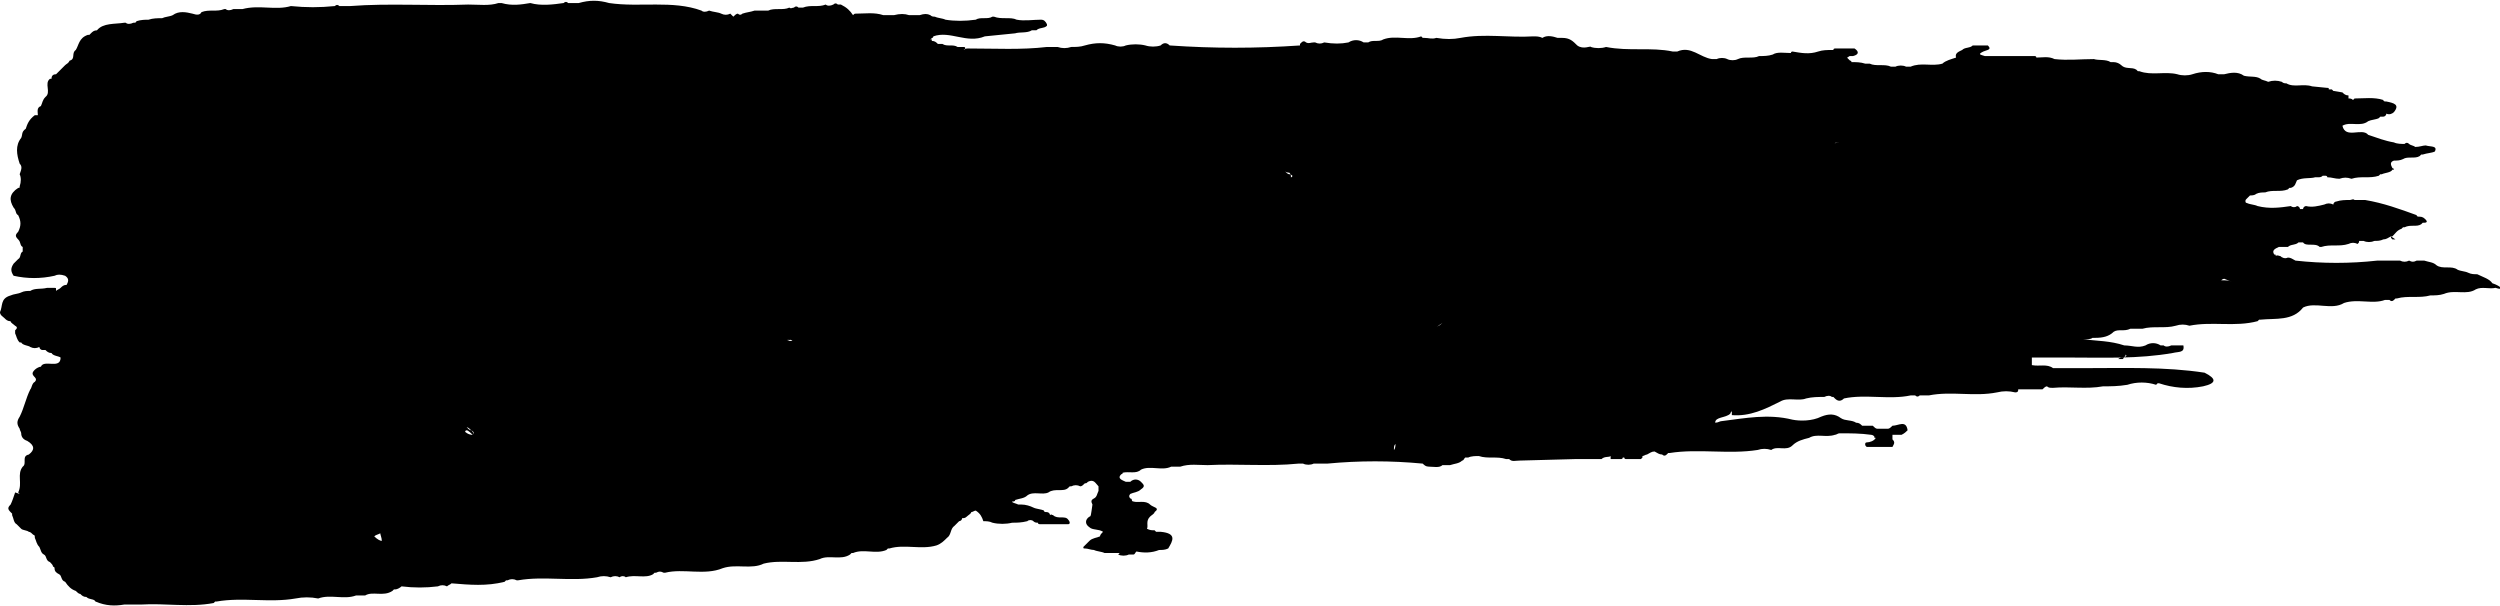<svg xmlns="http://www.w3.org/2000/svg" viewBox="0 0 165 40" xml:space="preserve"><path d="M140.3 23.4c.1 0 0 0 0 0 .1.1 0 .1-.1.2h-.1c-.1 0-.2 0-.3.1h-.2.5c.2-.2.2-.3.2-.3zm-48.2 5.9c0 .1 0 .3-.1.4 0-.2 0-.3.1-.4zm54.7-10.9.5.2c-.2-.1-.4-.1-.7-.1.1-.1.2-.1.2-.1zm-122.1 17c.1-.1.2-.1.4-.2 0 .1.1.3.1.5-.1 0-.3-.1-.5-.3zm96-25.7c.1-.1.2-.2.4-.2 0-.1.1-.1.2-.1h.1c-.1 0-.3 0-.3.1-.2 0-.3.1-.4.2zM31.1 28.4c.2.1.2.2.1.3.1-.1 0-.2-.1-.3-.1-.1-.2-.2-.3-.2.1.1.2.2.3.2zm.1.3c-.3 0-.5-.2-.5-.2s0-.1.1-.1.3.2.4.3c.1 0 0 0 0 0zM52 22.4l.1.1h.2c-.1-.1-.2-.1-.3 0v-.1zm32.8-11.1c.1.1.2.2.3.2.1 0 .2.1.2.1s0 .1-.1.1c0-.1 0-.2-.1-.3-.2 0-.3-.1-.3-.1zm10.4 10-.1.1c-.1.1-.2.1-.3.2.1-.1.3-.2.4-.3zm69.3-2.6c0 .1 0 .1 0 0-.2-.3-.6-.4-1-.6-.2 0-.4 0-.6-.1-.2-.1-.5-.1-.7-.2-.4-.3-1 0-1.4-.3-.2-.2-.5-.2-.8-.3h-.5c-.2.1-.3.1-.5 0-.2.1-.4.1-.6 0h-1.5c-1.8.2-3.6.2-5.4 0-.2-.1-.3-.2-.5-.2-.2.1-.4 0-.5-.1-.1 0-.2-.1-.3 0 0-.1 0-.1-.1-.1-.2-.3.1-.4.3-.5h.6c.2-.2.5-.1.7-.3h.3c.2.3.8 0 1.1.3h.1c.6-.2 1.2 0 1.8-.2.2-.1.4-.1.6 0 .1-.1.1-.1.1-.2H156c.2.1.5.1.7 0 .2 0 .4 0 .6-.1.2 0 .3-.1.5-.2 0 .1 0 .1.1.2h.2l-.3-.2h.1c.2-.2.3-.4.6-.5l.1-.1h.1c.4-.2.8 0 1.1-.2l.1-.1h.1c.2 0 .2-.1.1-.2s-.2-.2-.4-.2c-.1 0-.2 0-.2-.1-1.1-.4-2.2-.8-3.4-1h-.7c-.1-.1-.2 0-.3 0-.3 0-.6 0-.9.1-.1 0-.2.1-.2.2-.2-.1-.4-.1-.6 0-.4.1-.8.2-1.2.1-.1 0-.2.1-.2.2h-.2c0-.1-.1-.2-.2-.2-.1.1-.3.1-.4 0-.7.1-1.4.2-2.2 0-.2-.1-.5-.1-.7-.2 0 0-.1 0-.1-.1s0-.1.1-.2l.2-.2c.1 0 .3 0 .4-.1.2-.1.4-.1.6-.1.5-.2 1 0 1.5-.2l.1-.1h.1c.3-.1.3-.3.4-.5.4-.2.9-.1 1.2-.2h.2c.1 0 .2 0 .3-.1h.2s.1 0 .1.1c.3 0 .5.1.8.1.3-.1.5-.1.8 0 .6-.2 1.2 0 1.8-.2l.1-.1h.1c.2-.1.6-.1.7-.3h.1s0-.1-.1-.1c-.1-.2-.2-.4.1-.5.2 0 .4 0 .6-.1.3-.2.8 0 1.1-.2l.1-.1h.1c.3-.1.6-.1.8-.2.2-.4-.3-.3-.6-.4-.2 0-.4.1-.7.1-.1-.1-.3-.1-.4-.2-.1-.1-.2-.1-.3 0-.2 0-.5 0-.7-.1-.6-.1-1.1-.3-1.7-.5-.4-.5-1.5.3-1.7-.6.5-.3 1.2.1 1.7-.3.2-.1.5-.1.7-.2l.1-.1h.2c.1 0 .2-.1.2-.2.2.1.4 0 .5-.1.4-.5 0-.6-.5-.7-.1 0-.2 0-.2-.1-.6-.2-1.3-.1-1.9-.1l-.1.1c-.1-.1-.2-.1-.3-.1v-.2c-.2 0-.3-.1-.4-.2L154 6l-.1-.1h-.2c0-.1 0-.1-.1-.1l-1-.1c-.6-.2-1.2.1-1.7-.2-.1 0-.2 0-.3-.1-.3-.1-.6-.1-.9 0-.2-.1-.4-.1-.5-.2-.3-.2-.7-.1-1.1-.2-.4-.3-.9-.2-1.3-.1h-.4c-.5-.2-1.1-.2-1.7 0-.3.1-.7.1-1 0-.8-.2-1.7.1-2.5-.2h-.1l-.1-.1c-.3-.2-.7 0-1-.3-.1-.1-.3-.2-.5-.2h-.2c-.3-.2-.8-.1-1.1-.2-.9 0-1.7.1-2.6 0-.4-.2-.8-.1-1.2-.1 0 0 0-.1-.1-.1H131c-.3-.1-.5-.1-.1-.3.2-.1.6-.1.3-.4h-1c-.2.2-.5.1-.7.3-.2.1-.5.2-.4.5-.3.1-.7.2-.9.4-.7.2-1.4-.1-2.1.2h-.3c-.2-.1-.5-.1-.7 0h-.3c-.4-.2-1 0-1.4-.2h-.3c-.3-.1-.6-.1-.9-.1 0 0 0-.1-.1-.1l-.2-.2c.1 0 .1-.1.2-.1h.2c.4-.1.4-.3.1-.5h-1.3c-.1 0-.1.1-.1.1h-.1c-.3 0-.6 0-.9.1-.6.2-1.1.1-1.7 0-.1 0-.1.1-.1.1-.4 0-.9-.1-1.2.1-.3.1-.6.1-.9.1-.4.2-1 0-1.4.2-.2.1-.5.1-.7 0-.2-.1-.5-.1-.7 0h-.3c-.8-.1-1.4-.9-2.3-.5h-.3c-1.4-.3-2.9 0-4.4-.3-.3.1-.7.1-1 0 0-.1-.5.2-.9-.1-.3-.3-.5-.5-1-.5h-.3c-.3-.1-.7-.2-1 0-.2-.1-.4-.1-.6-.1-1.6.1-3.2-.2-4.8.1-.5.1-1 .1-1.6 0-.3.1-.5 0-.8 0h-.1l-.1-.1c-.8.3-1.7-.1-2.5.2-.3.2-.7 0-1 .2H90c-.3-.2-.7-.2-1 0-.5.1-1 .1-1.6 0-.2.1-.4.1-.6 0h-.1c-.2 0-.3.1-.5 0-.1-.1-.2-.1-.3 0l-.1.1V3c-2.9.2-5.7.2-8.6 0-.2-.2-.4-.2-.6 0-.3.1-.7.1-1 0-.4-.1-.9-.1-1.3 0-.2.1-.5.1-.7 0-.7-.2-1.3-.2-2 0-.3.1-.6.1-.9.1-.3.1-.6.1-.9 0h-.7c-1.7.2-3.4.1-5.2.1-.1 0-.2 0-.3.1 0 0 .1 0 .1-.1s0-.1-.2-.1h-.3c-.3-.2-.7 0-1-.2h-.3c-.1-.1-.2-.2-.4-.2v-.1h-.1c.1-.1.2-.1.2-.2 1.1-.4 2.2.5 3.4 0l2-.2c.3-.1.8 0 1.1-.2h.3c.2-.2.5-.1.7-.3v-.1c-.1-.2-.2-.3-.4-.3-.5 0-1.1.1-1.6 0-.4-.2-1 0-1.5-.2h-.1c-.3.2-.8 0-1.1.2-.7.1-1.4.1-2 0-.2-.1-.5-.1-.7-.2-.1 0-.2 0-.3-.1-.2-.1-.4-.1-.7 0H60c-.3-.1-.6-.1-1 0h-.7c-.6-.2-1.2-.1-1.8-.1-.1 0-.1 0-.2.1-.2-.3-.4-.5-.8-.7h-.2c-.1-.1-.2-.1-.3 0-.2.1-.4.1-.5 0-.5.2-1 0-1.5.2h-.3c-.1-.1-.2-.1-.3 0-.1 0-.2.1-.3 0-.4.2-1 0-1.4.2h-.9c-.3.1-.5.1-.8.2-.1.1-.2.1-.3 0-.1 0-.2.1-.3.2l-.2-.2c-.2.1-.4.1-.6 0-.2-.1-.5-.1-.8-.2-.2.1-.4.1-.5 0-1.9-.7-4.1-.2-6.1-.5-.7-.2-1.3-.2-2 0h-.7c-.1-.1-.2-.1-.3 0-.7.1-1.5.2-2.2 0-.6.1-1.2.2-1.9 0h-.2c-.6.2-1.3.1-2 .1-2.6.1-5.2-.1-7.8.1h-.7c-.1-.1-.2-.1-.3 0-1 .1-1.9.1-2.9 0-1 .3-2.1-.1-3.2.2h-.6c-.2.1-.4.1-.5 0h-.1c-.5.2-1 0-1.5.2-.1.2-.3.2-.6.1-.4-.1-.9-.2-1.3.1-.2.1-.5.1-.7.2-.3 0-.6 0-.9.1-.2 0-.5 0-.8.1 0 .1-.1.1-.2.1-.2.1-.4.1-.5 0h-.1c-.6.1-1.4 0-1.8.5-.2 0-.3.1-.4.2l-.1.1h-.1c-.6.2-.6.7-.8 1-.3.2 0 .6-.4.7-.1.2-.2.2-.3.3l-.3.3-.3.3c-.2 0-.3.1-.3.3h-.1c-.4.3.1.9-.3 1.2-.2.2-.2.4-.3.6-.3.1-.2.4-.2.6h-.2c-.4.3-.5.6-.6.9-.3.2-.2.4-.3.6-.4.5-.3 1.1-.1 1.7.2.2.1.4 0 .7.1.2.1.5 0 .8 0 .1 0 .1-.1.1-.6.4-.6.8-.3 1.3.2.2.1.4.3.5.2.4.2.7 0 1.1-.2.2-.2.3 0 .5s.1.4.3.5v.3c-.2.1-.1.4-.3.5l-.3.3c-.2.3-.2.5 0 .8.9.2 1.8.2 2.7 0 .2-.1.4-.1.7 0 .3.2.2.4.1.6-.2 0-.3.1-.4.2-.1.1-.2.1-.3.2v-.1c0-.1 0-.1-.1-.1h-.5c-.4.1-.8 0-1.1.2-.2 0-.4 0-.6.1-.2.1-.5.1-.7.2-.7.2-.5.7-.7 1.1 0 .2.2.3.3.4.1.1.2.2.4.2 0 .1.2.2.3.3.2.1.1.2 0 .3v.2c.1.2.1.4.3.6h.1c.1.2.5.2.6.3.2.1.4.1.6 0 0 .1.1.2.2.2H3c.1.1.2.2.4.2.1.2.5.2.6.3 0 .8-1.1.1-1.3.6-.1 0-.3.1-.4.2-.2.2-.2.3 0 .5.1.1.1.2 0 .3-.2.1-.2.4-.3.5-.3.6-.4 1.2-.7 1.8-.2.3-.2.5 0 .8 0 .1.1.2.1.3 0 .2.1.4.4.5.5.3.5.6.1.9-.5.1-.1.6-.4.8-.4.5 0 1.1-.3 1.7l.1.1-.3-.1c-.1.3-.2.6-.3.8-.2.2-.2.3 0 .5l.1.1v.1c.1.2.1.5.3.6l.3.3c.1.1.4.1.5.2.1 0 .2.1.3.2.1 0 .1.1.1.2.1.2.1.4.3.6.1.2.1.4.3.5.2.1.1.4.4.5.1.1.2.2.2.3.1 0 .1.1.1.1 0 .2.1.3.3.4.2.1.1.4.4.5.2.3.4.5.7.6.1.1.2.2.3.2.1.1.2.2.4.2.2.2.5.1.6.3.7.3 1.3.3 1.9.2h1.1c1.6-.1 3.2.2 4.8-.1l.1-.1h.1c1.7-.3 3.5.1 5.2-.2.5-.1 1-.1 1.5 0 .8-.3 1.7.1 2.5-.2h.6c.5-.3 1.2.1 1.8-.3l.1-.1h.1c.1 0 .3-.1.4-.2.8.1 1.6.1 2.4 0 .2-.1.4-.1.6 0 .1-.1.2-.1.3-.2 1.2.1 2.3.2 3.5-.1l.1-.1h.1c.2-.1.4-.1.6 0h.1c1.7-.3 3.5.1 5.2-.2.3-.1.6-.1.9 0 .2-.1.4-.1.6 0 .1-.1.3-.1.4 0 .6-.2 1.3.1 1.8-.2l.1-.1h.1c.2-.1.3-.1.5 0h.1c1.2-.3 2.6.2 3.8-.3.9-.3 1.9.1 2.7-.3 1.2-.3 2.5.1 3.7-.3.6-.3 1.4.1 2-.3l.1-.1h.1c.7-.3 1.5.1 2.2-.2l.1-.1h.1c1-.3 2.1.1 3.1-.2.3-.1.5-.3.7-.5.3-.2.2-.6.5-.8l.3-.3c.1 0 .2-.1.2-.2.1 0 .2 0 .3-.1.1-.1.3-.2.3-.3.1 0 .2-.1.3-.1.3.2.4.4.5.7.2 0 .4 0 .6.1.4.1.9.1 1.3 0 .3 0 .6 0 1-.1.1-.1.3-.1.4 0 .1.1.2.1.3.1 0 .1.1.1.2.1h1.8s.1 0 .1-.1c0 0 0-.1-.1-.2-.2-.3-.7 0-1-.3-.1 0-.1-.1-.2 0 0-.1-.1-.2-.2-.2s-.2 0-.2-.1c-.2-.1-.5-.1-.7-.2-.2-.1-.5-.2-.8-.2h-.2c-.2-.1-.4-.1-.4-.2.1 0 .2 0 .2-.1.3-.1.6-.1.8-.3.4-.3 1 0 1.4-.2.4-.3 1 0 1.3-.3l.1-.1h.1c.2-.1.4-.1.6 0 .1 0 .2-.1.3-.2.1 0 .1 0 .2-.1.4-.2.5.1.7.3v.3c-.1.2-.1.4-.3.5-.2.1-.2.2-.1.4-.1.7-.1.8-.2.8-.3.2-.3.5 0 .7.2.2.6.1.9.3-.1.1-.2.2-.2.3-.2.1-.5.1-.7.3l-.3.3-.1.1c0 .1 0 .1.1.1.2 0 .4.1.6.1.2.1.5.1.7.2h1l-.1.1c.2.1.5.1.7 0h.3c.1 0 .1-.1.2-.2.5.1 1 .1 1.5-.1.2 0 .4 0 .6-.1.3-.5.6-1-.5-1.1h-.3l-.1-.1c-.2 0-.3 0-.5-.1.1-.2-.1-.5.2-.8.1-.1.3-.2.3-.3.4-.3-.1-.3-.3-.5-.3-.3-.8-.1-1.1-.2 0 0-.1 0-.1-.1 0 0 0-.1-.1-.1-.1-.1-.1-.2 0-.3.2-.1.5-.1.7-.3.3-.2.2-.3 0-.5s-.5-.2-.7 0h-.3c-.2-.1-.6-.2-.3-.5.1 0 .1-.1.1-.1.4-.1.9.1 1.2-.2.6-.3 1.4.1 2-.2h.6c.6-.2 1.2-.1 1.8-.1 2-.1 4 .1 6-.1h.3c.2.1.5.1.7 0h.9c2.1-.2 4.2-.2 6.3 0 .1.1.2.2.4.2.3 0 .7.1.9-.1h.5c.3-.1.6-.1.8-.3.1 0 .1-.1.2-.2h.2c.2-.1.5-.1.7-.1.6.2 1.2 0 1.8.2h.2c.2.2.4.1.7.1l3.7-.1h1.7c.2-.2.5-.1.6-.2v.2h.7s.1 0 .1-.1h.1s0 .1.1.1h1l.1-.1v-.1c.1 0 .2-.1.3-.1.2-.1.3-.2.5-.2v.1-.1c.2.1.3.2.5.2.1.1.2.1.3 0l.1-.1h.1c1.9-.3 3.9.1 5.8-.2.3-.1.6-.1.9 0 .4-.3 1 .1 1.4-.3.3-.3.7-.4 1.1-.5.5-.3 1.1 0 1.7-.2.1 0 .2-.1.3-.1.7 0 1.4 0 2.1.1.1 0 .2.1.2.1 0 .1 0 .1.1.1-.1.2-.4.3-.6.3 0 0-.1 0-.1.1s0 .1.1.2h1.7c.1-.2.2-.3 0-.5v-.3h.6c.2-.1.3-.2.4-.3-.1-.7-.6-.3-1-.3-.1.1-.2.2-.3.2h-.7c-.1 0-.2-.1-.3-.2h-.7c-.1-.1-.2-.2-.4-.2-.3-.2-.7-.1-1-.3-.4-.3-.8-.3-1.3-.1-.6.3-1.4.3-1.9.2-1.6-.4-3.1-.1-4.7.1-.1 0-.2.1-.4.1 0-.4.7-.3 1-.6 0-.1.1-.1.1-.2v.3c1.2.1 2.2-.4 3.2-.9.5-.3 1.2 0 1.7-.2.4-.1.8-.1 1.2-.1.2-.1.4-.1.5 0h.1l.1.1c.2.2.4.2.6 0 1.4-.3 3 .1 4.4-.2h.3c.1.1.2.1.3 0h.6c1.5-.3 3 .1 4.5-.2.4-.1.8-.1 1.2 0 .2 0 .2-.1.2-.2h1.6c.1-.1.2-.2.3-.2.1.1.2.1.4.1 1.1-.1 2.2.1 3.3-.1.5 0 1 0 1.6-.1.6-.2 1.3-.2 1.9 0l.1-.1h.1c.9.3 1.9.4 2.9.2.9-.2.9-.5.1-.9-2.6-.4-5.3-.3-8-.3h-2c-.4-.3-.9-.1-1.4-.2v-.5h2.5c2.3 0 4.5.1 6.8-.3.4-.1.8 0 .7-.5h-.8c-.2.1-.4.1-.5 0h-.2c-.3-.2-.7-.2-1 0-.5.2-.9 0-1.4 0-.9-.3-1.8-.3-2.7-.4.2 0 .5 0 .6-.1h.2c.5 0 .9-.1 1.2-.4.3-.2.7 0 1.1-.2h.8c.7-.2 1.5 0 2.2-.2.3-.1.6-.1.9 0 1.5-.3 3 .1 4.5-.3l.1-.1h.1c1-.1 2.1.1 2.8-.8.8-.4 1.9.2 2.7-.3.9-.3 1.9.1 2.7-.2h.3c.1.1.2.1.3 0l.1-.1h.1c.7-.2 1.5 0 2.2-.2.3 0 .6 0 .9-.1.7-.3 1.5.1 2.1-.3.4-.2.9 0 1.3-.1.6.2.4-.1-.2-.3z" fill-rule="evenodd" clip-rule="evenodd"/></svg>